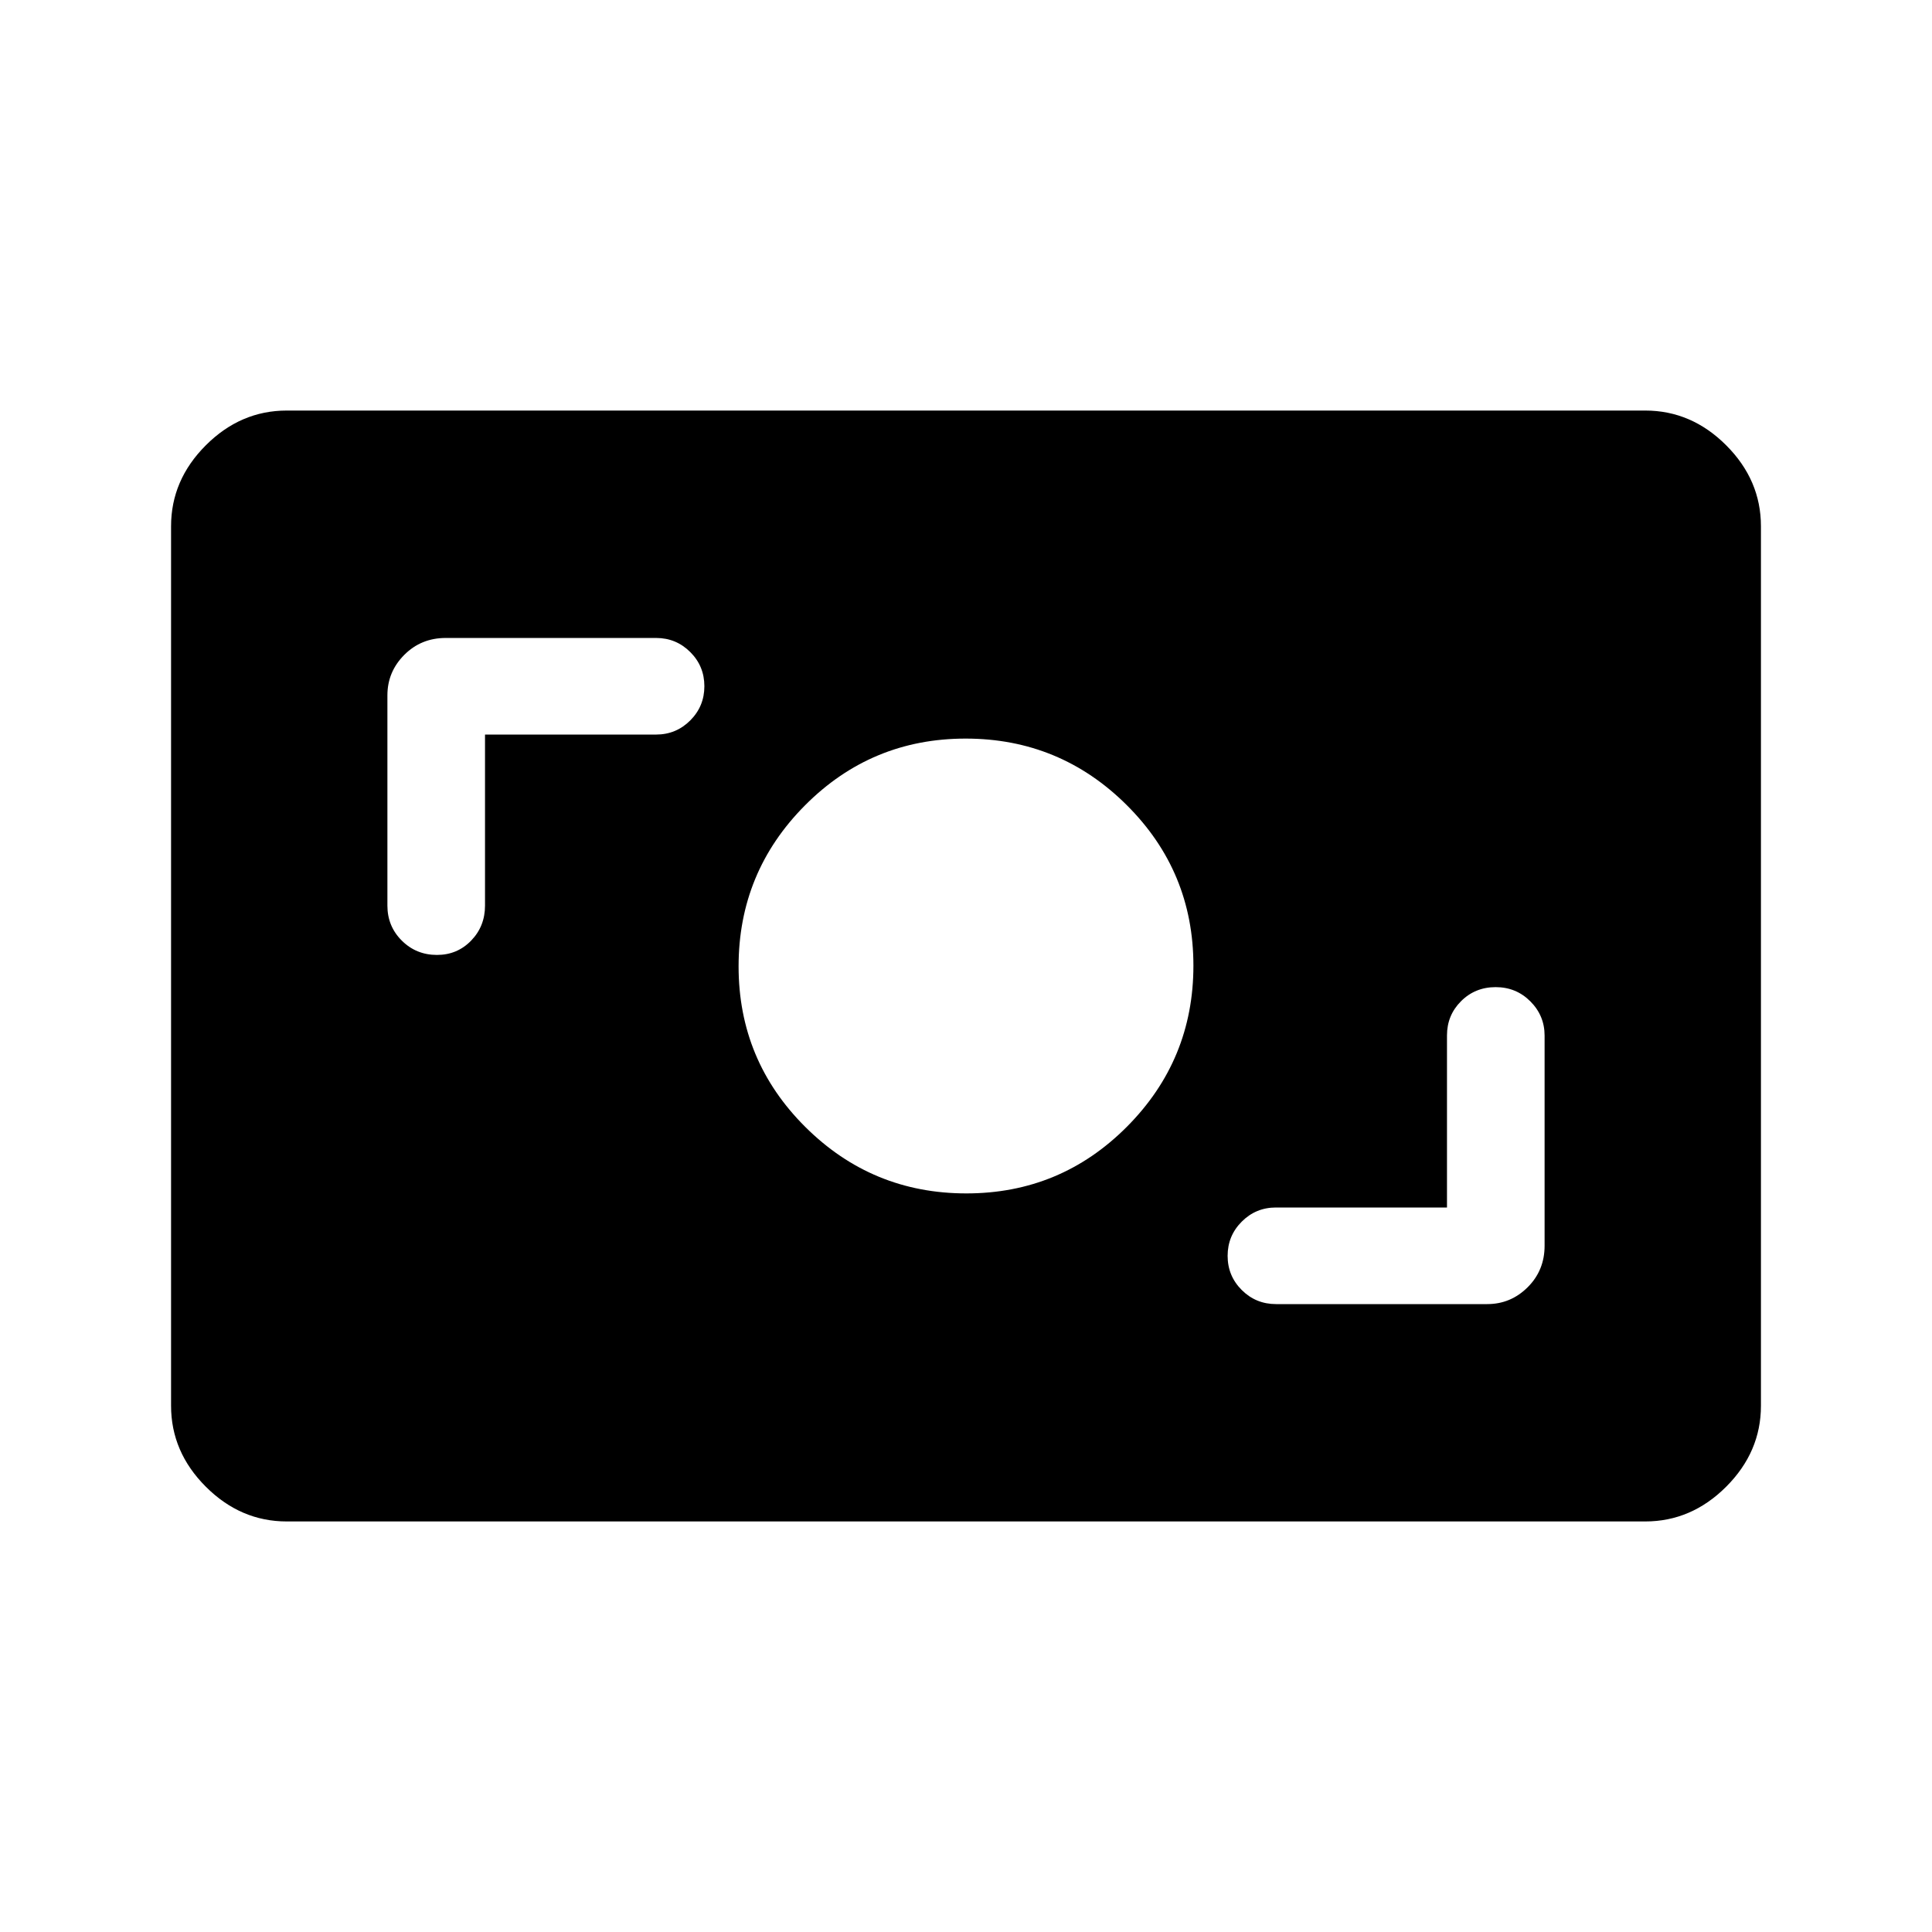 <svg xmlns="http://www.w3.org/2000/svg" height="48" viewBox="0 -960 960 960" width="48"><path d="M142.5-204q-22.969 0-40.234-17.266Q85-238.531 85-261.5v-437q0-22.969 17.266-40.234Q119.531-756 142.5-756h675q22.969 0 40.234 17.266Q875-721.469 875-698.5v437q0 22.969-17.266 40.234Q840.469-204 817.5-204h-675ZM719-360h-85q-9.967 0-16.983 7.023-7.017 7.024-7.017 17Q610-326 617.017-319q7.016 7 17.046 7H739q11.675 0 20.088-8.375Q767.5-328.75 767.5-341v-104.437q0-9.896-7.064-16.98-7.064-7.083-17.25-7.083T726-462.525q-7 6.975-7 17.025v85.5Zm-238.824-7Q527-367 560-400.176q33-33.177 33-80Q593-527 559.823-560q-33.176-33-79.999-33Q433-593 400-559.823q-33 33.176-33 79.999Q367-433 400.176-400q33.177 33 80 33ZM241-595h85q9.967 0 16.983-7.023 7.017-7.024 7.017-17Q350-629 342.983-636q-7.016-7-16.983-7H221.5q-12.25 0-20.625 8.412-8.375 8.413-8.375 20.088V-510q0 10.267 7.15 17.383 7.149 7.117 17.466 7.117 10.101 0 16.992-7.117Q241-499.733 241-510v-85Z"/></svg>